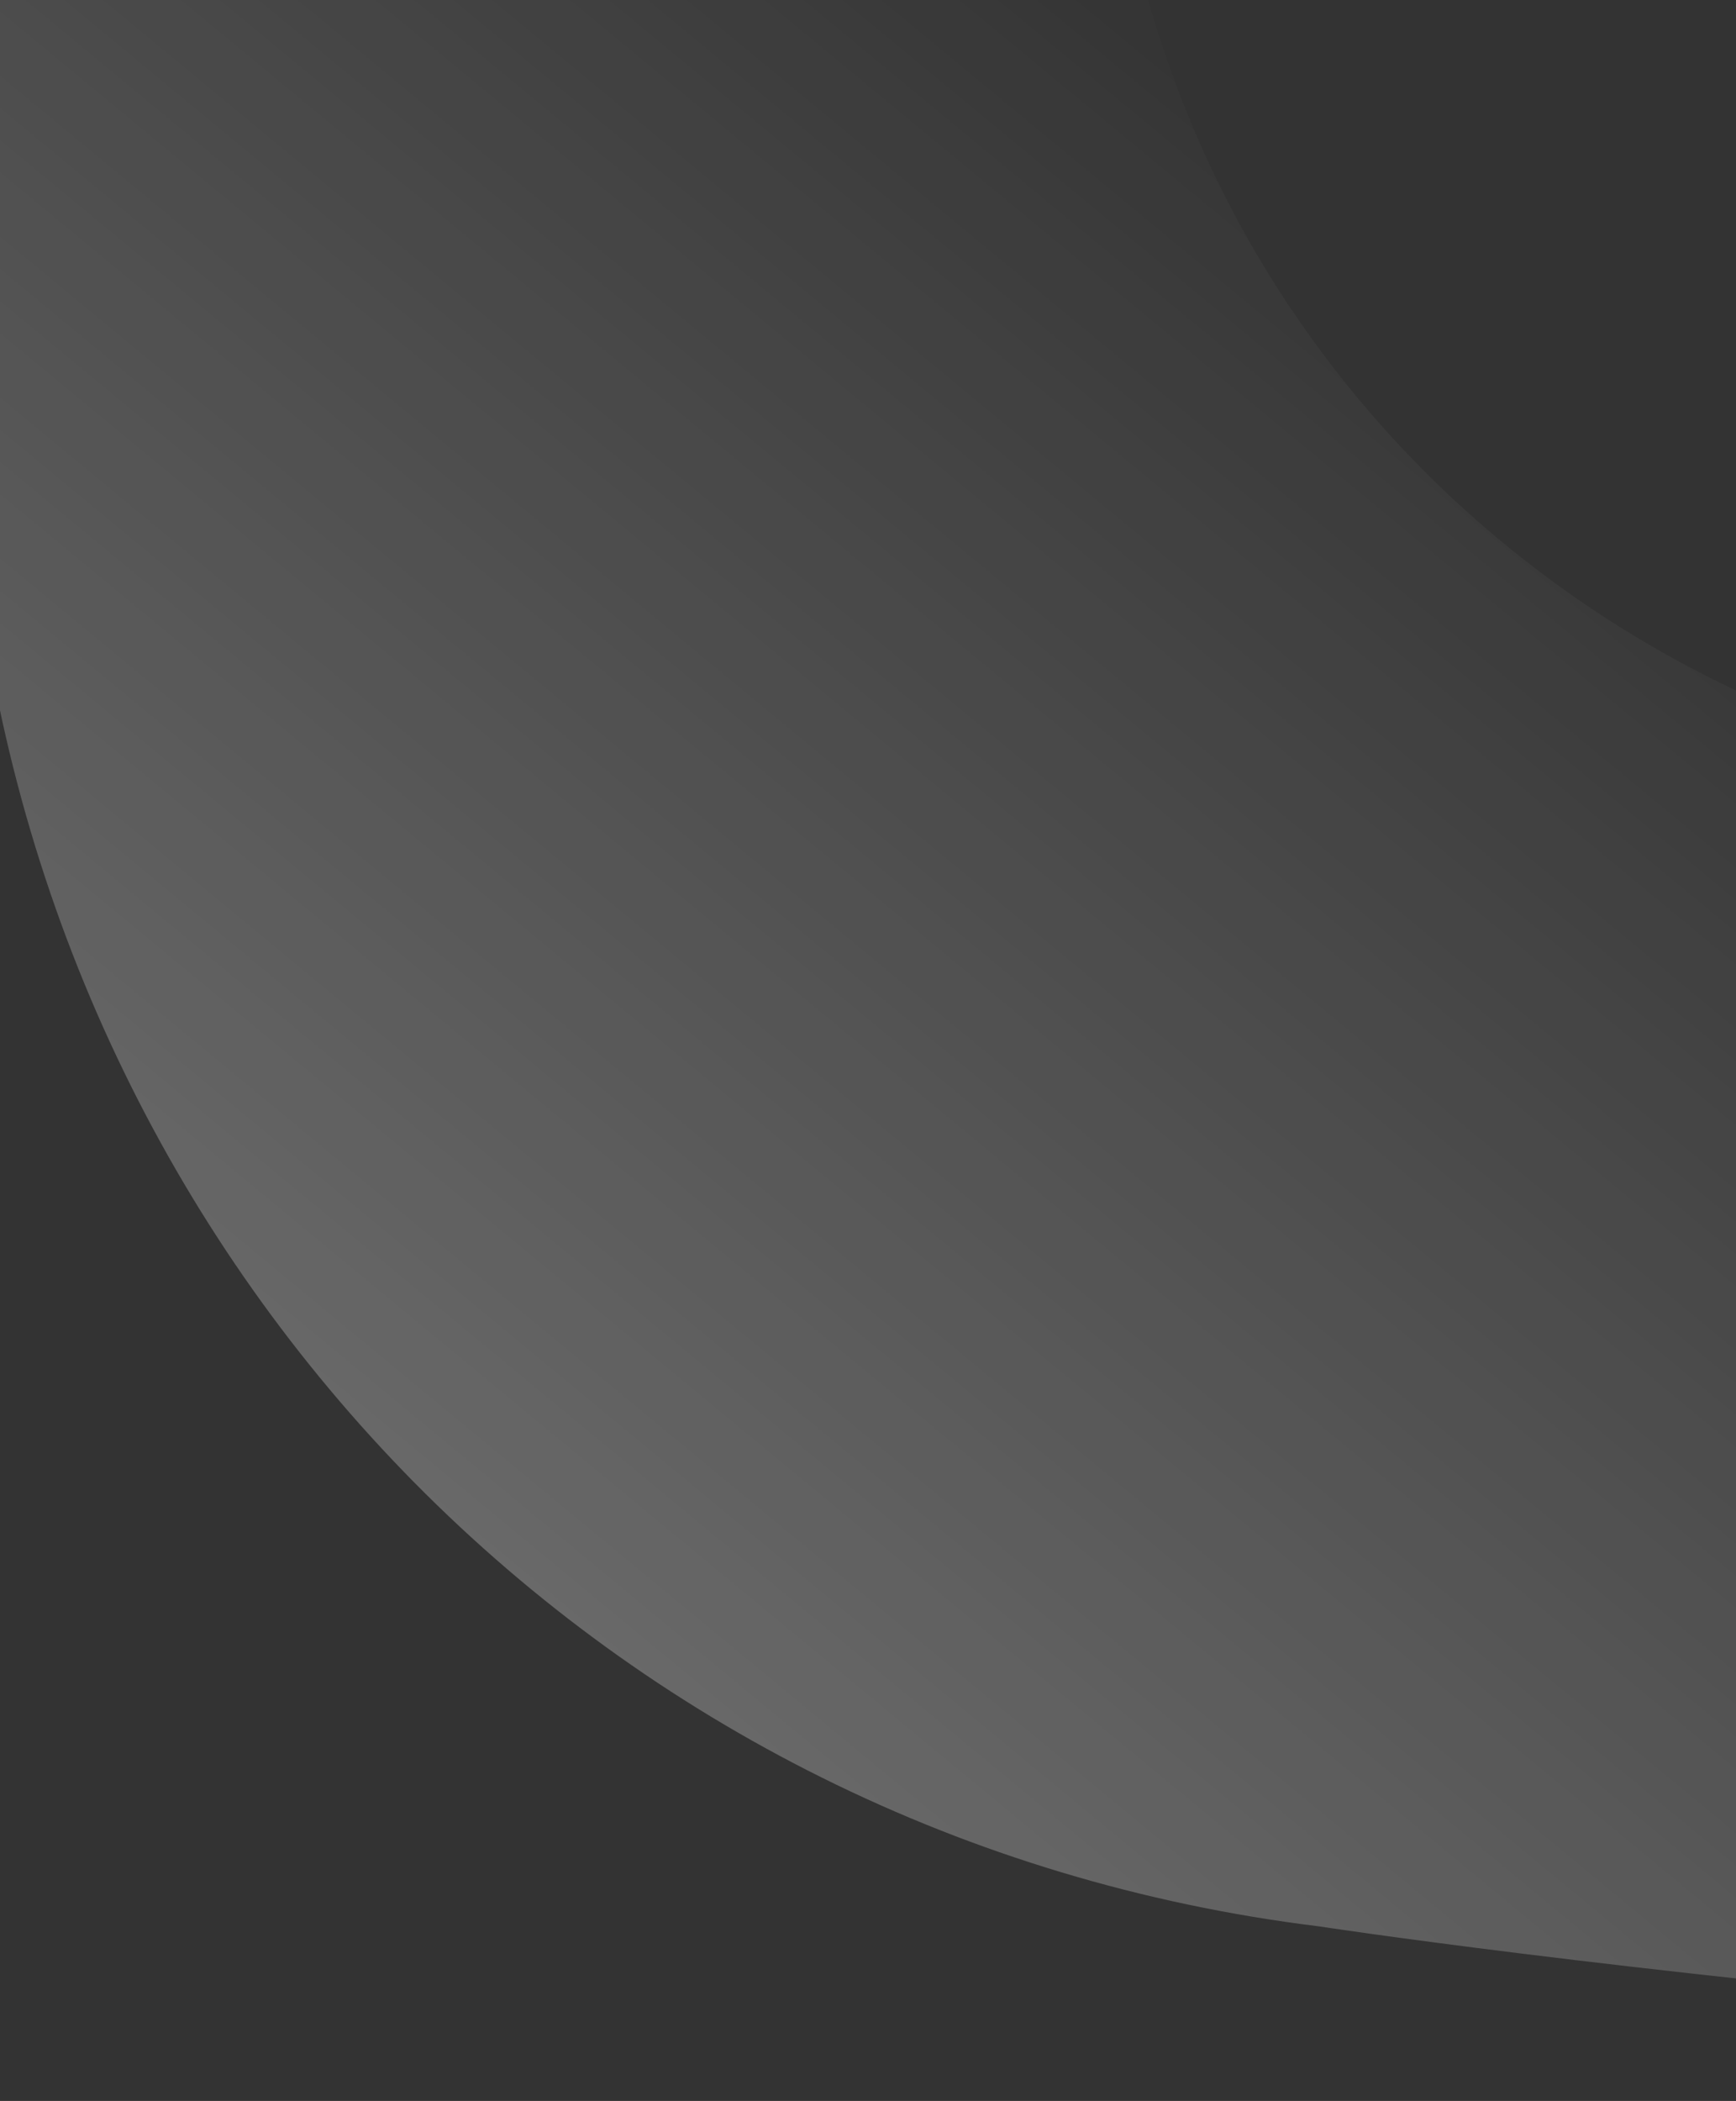 <svg width="167" height="202" fill="none" xmlns="http://www.w3.org/2000/svg"><rect width="100%" height="100%" fill="#333333" stroke="none"/><path d="M793.21-480.089c-8.395-68.208-60.863-121.726-129.072-130.121 0 0-109.134-16.79-268.638-16.79-159.504 0-268.638 16.79-268.638 16.79C58.653-601.815 6.185-548.297-2.21-480.089c0 0-16.79 122.776-16.79 267.589S-2.21 55.089-2.21 55.089c8.395 68.208 60.863 121.726 129.072 130.121 0 0 109.134 16.79 268.638 16.79 159.504 0 268.638-16.79 268.638-16.79 68.209-8.395 121.727-61.913 129.072-130.121 0 0 16.79-122.776 16.79-267.589s-16.79-267.589-16.79-267.589zM684.076-18.367c-6.296 49.32-44.073 88.147-93.394 94.443 0 0-78.702 12.592-195.182 12.592-116.48 0-195.182-12.592-195.182-12.592-49.321-6.296-88.147-44.073-93.394-94.443 0 0-12.592-88.147-12.592-194.133 0-104.937 12.592-194.133 12.592-194.133 6.296-49.32 44.073-88.147 93.394-94.443 0 0 78.702-12.592 195.182-12.592 116.48 0 195.182 12.592 195.182 12.592 49.321 6.296 88.147 44.073 93.394 94.443 0 0 12.592 88.147 12.592 194.133-1.049 104.937-12.592 194.133-12.592 194.133z" fill="url(#paint0_linear_644_29463)" fill-opacity=".32"/><defs><linearGradient id="paint0_linear_644_29463" x1="18" y1="171" x2="142" y2="21" gradientUnits="userSpaceOnUse"><stop stop-color="#fff"/><stop offset="1" stop-color="#fff" stop-opacity="0"/></linearGradient></defs></svg>
